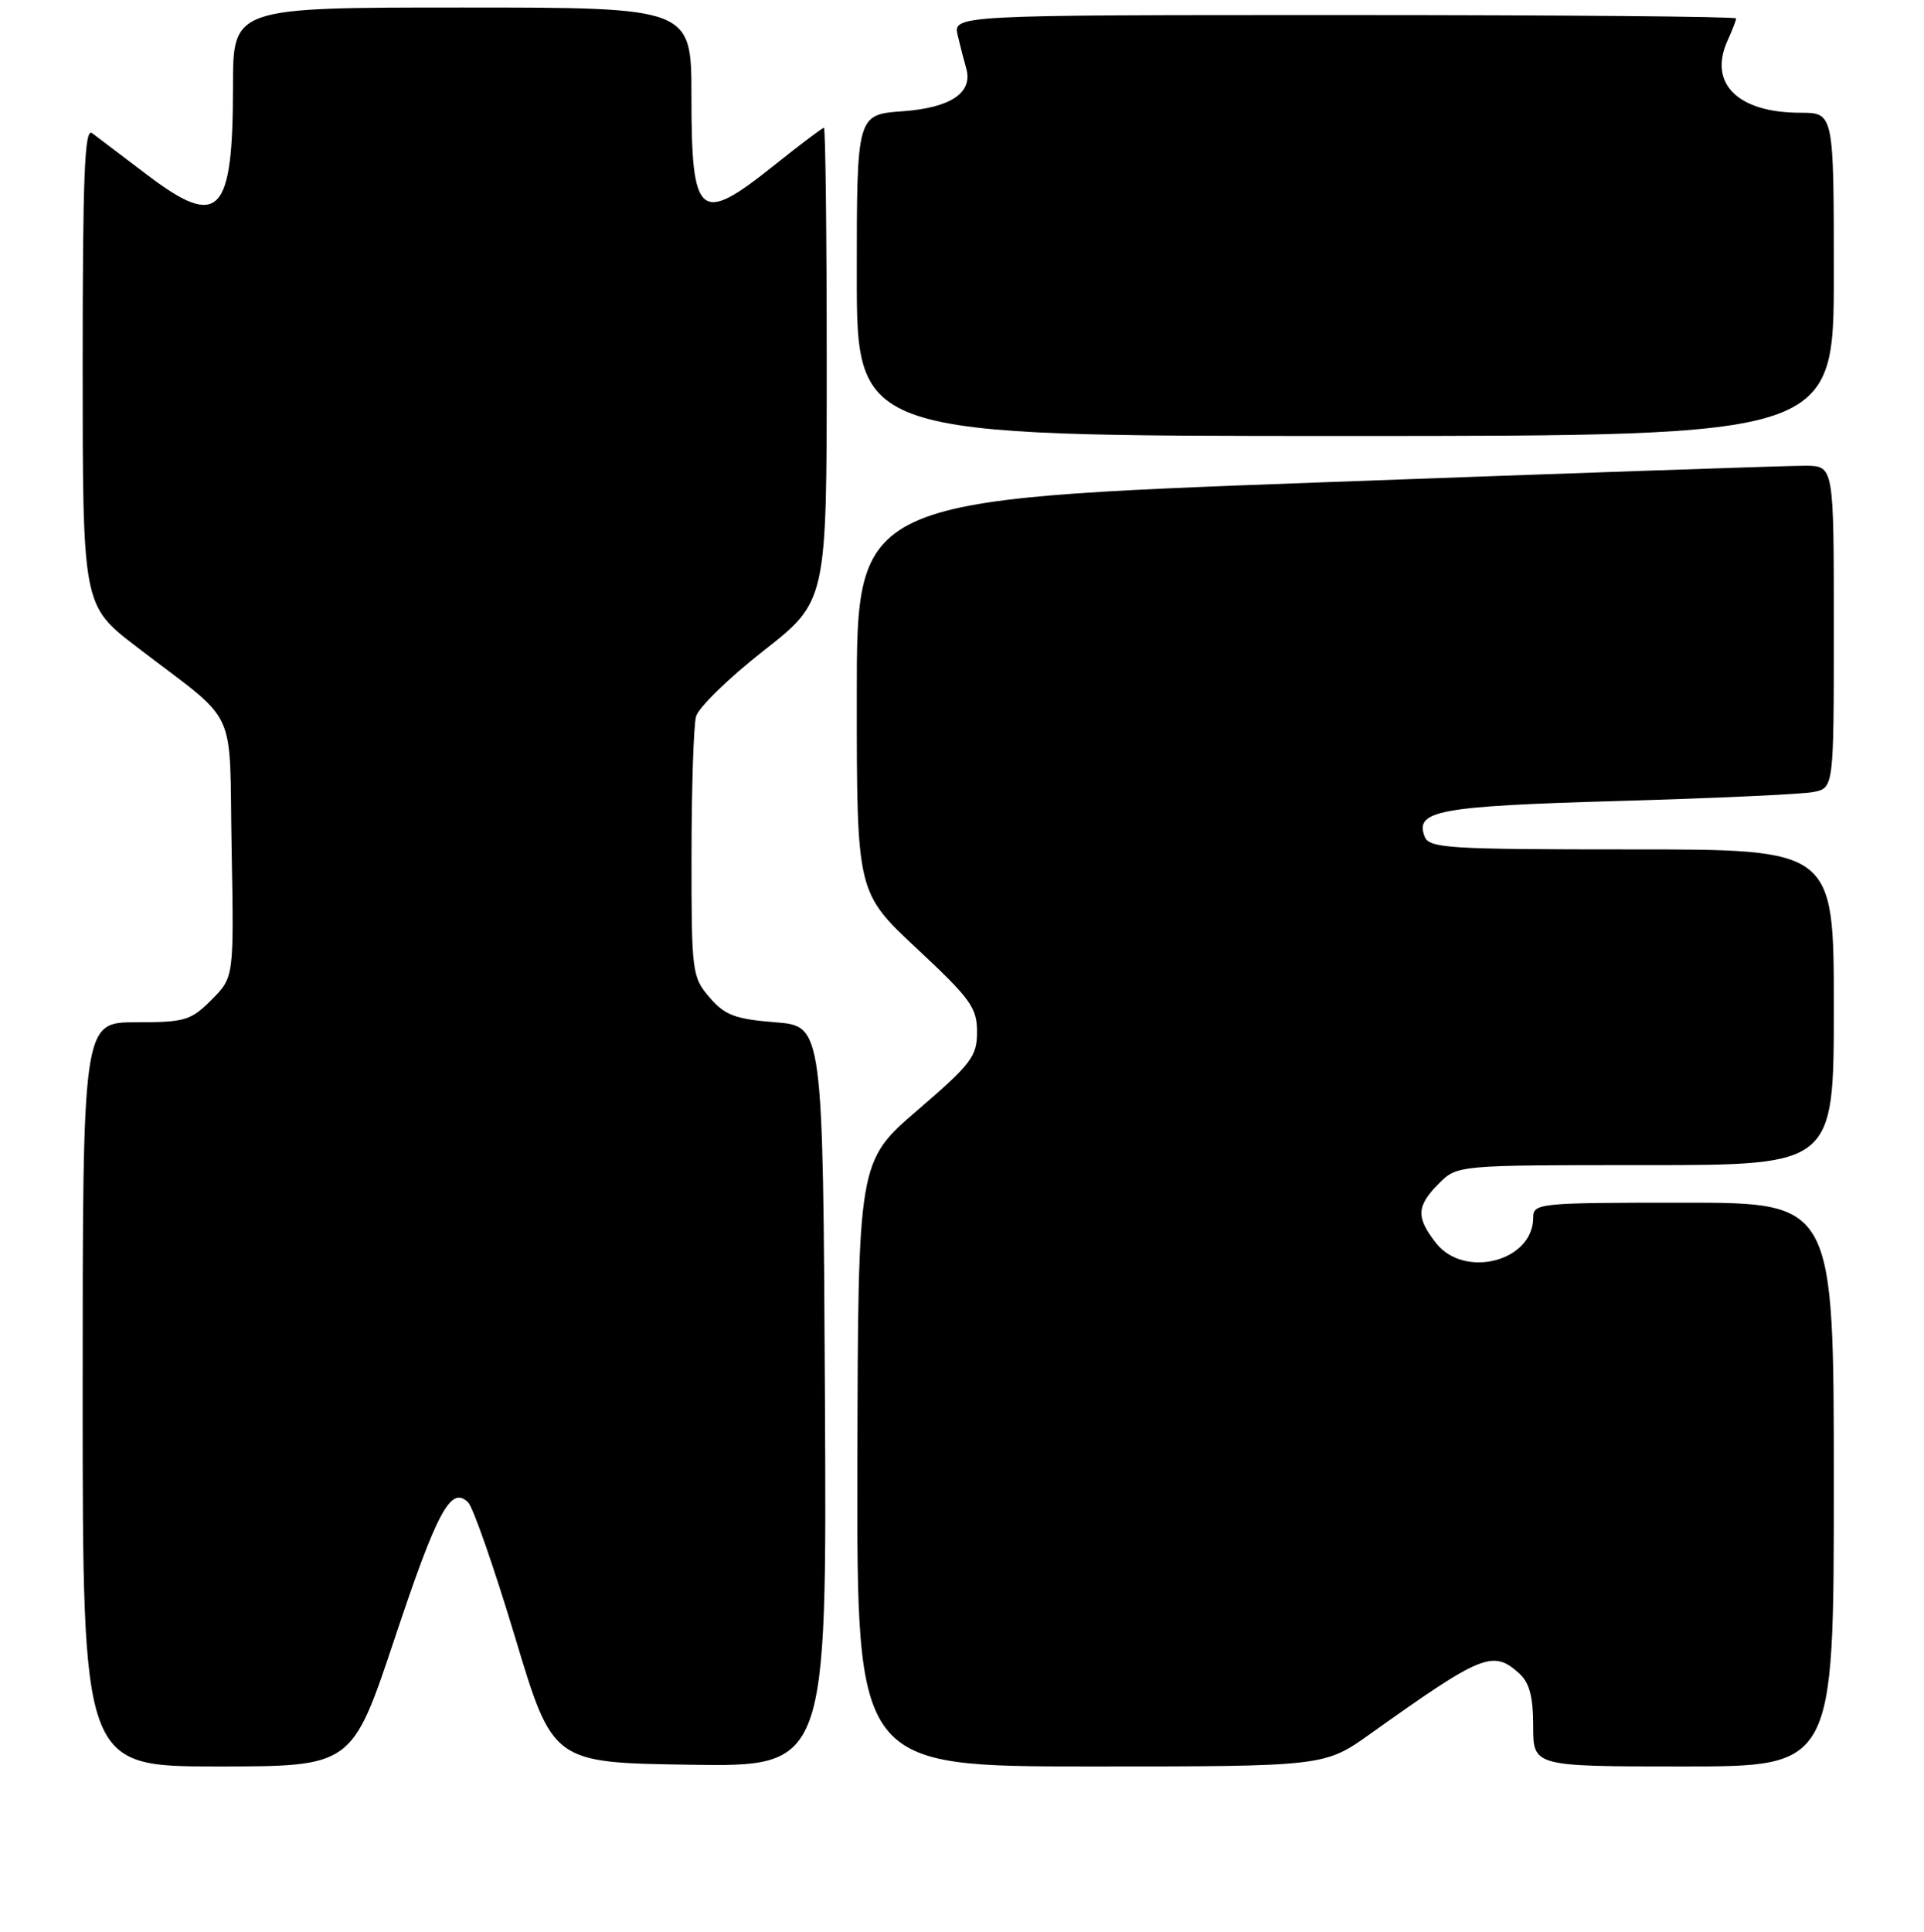 <?xml version="1.0" encoding="UTF-8" standalone="no"?>
<!DOCTYPE svg PUBLIC "-//W3C//DTD SVG 1.1//EN" "http://www.w3.org/Graphics/SVG/1.1/DTD/svg11.dtd" >
<svg xmlns="http://www.w3.org/2000/svg" xmlns:xlink="http://www.w3.org/1999/xlink" version="1.1" viewBox="0 0 256 257">
 <g >
 <path fill="currentColor"
d=" M 52.48 218.07 C 58.19 200.94 59.99 197.60 62.29 199.88 C 62.96 200.54 65.76 208.60 68.53 217.79 C 73.55 234.50 73.55 234.50 91.79 234.77 C 110.02 235.05 110.02 235.05 109.76 185.77 C 109.50 136.50 109.50 136.50 103.16 136.00 C 97.79 135.57 96.45 135.06 94.41 132.69 C 92.08 129.98 92.00 129.37 92.01 113.69 C 92.02 104.79 92.29 96.52 92.61 95.33 C 92.93 94.13 96.98 90.19 101.60 86.57 C 110.00 79.98 110.00 79.98 110.00 48.49 C 110.00 31.17 109.83 17.00 109.63 17.00 C 109.42 17.00 106.44 19.25 103.00 22.00 C 93.05 29.96 92.00 29.08 92.00 12.80 C 92.00 1.00 92.00 1.00 61.50 1.00 C 31.00 1.00 31.00 1.00 31.00 11.43 C 31.00 28.57 29.16 30.51 19.67 23.33 C 16.28 20.76 12.94 18.23 12.25 17.71 C 11.26 16.95 11.00 23.29 11.00 48.65 C 11.00 80.54 11.00 80.54 18.14 86.02 C 32.01 96.67 30.45 93.37 30.82 112.92 C 31.13 130.02 31.13 130.02 28.14 133.01 C 25.39 135.77 24.60 136.00 18.08 136.00 C 11.00 136.00 11.00 136.00 11.00 185.50 C 11.00 235.00 11.00 235.00 28.92 235.00 C 46.83 235.00 46.83 235.00 52.48 218.07 Z  M 182.37 230.63 C 197.27 220.02 198.65 219.46 202.17 222.65 C 203.51 223.87 204.00 225.75 204.00 229.65 C 204.00 235.00 204.00 235.00 224.00 235.00 C 244.00 235.00 244.00 235.00 244.00 197.50 C 244.00 160.00 244.00 160.00 224.00 160.00 C 204.67 160.00 204.00 160.07 204.00 162.00 C 204.00 167.79 194.86 170.17 191.07 165.37 C 188.39 161.95 188.46 160.45 191.45 157.45 C 193.91 155.00 193.91 155.00 218.95 155.00 C 244.00 155.00 244.00 155.00 244.00 134.00 C 244.00 113.00 244.00 113.00 217.11 113.00 C 192.57 113.00 190.16 112.85 189.55 111.28 C 188.23 107.83 191.41 107.25 215.28 106.56 C 228.05 106.20 239.74 105.66 241.25 105.37 C 244.00 104.84 244.00 104.84 244.00 83.42 C 244.00 62.00 244.00 62.00 240.25 61.96 C 238.19 61.94 208.94 62.95 175.25 64.19 C 114.00 66.45 114.00 66.45 114.00 92.59 C 114.00 118.73 114.00 118.73 122.00 126.20 C 129.14 132.87 130.00 134.05 130.00 137.28 C 130.00 140.55 129.25 141.53 122.08 147.70 C 114.17 154.50 114.17 154.50 114.08 194.75 C 114.00 235.00 114.00 235.00 145.12 235.00 C 176.25 235.00 176.25 235.00 182.37 230.63 Z  M 244.00 36.50 C 244.00 15.00 244.00 15.00 239.55 15.00 C 231.20 15.00 227.27 11.09 229.87 5.38 C 230.49 4.02 231.00 2.70 231.00 2.45 C 231.00 2.20 207.55 2.00 178.89 2.00 C 126.78 2.00 126.78 2.00 127.44 4.75 C 127.80 6.26 128.30 8.20 128.55 9.05 C 129.51 12.31 126.55 14.33 120.13 14.80 C 114.00 15.24 114.00 15.24 114.00 36.62 C 114.00 58.00 114.00 58.00 179.00 58.00 C 244.00 58.00 244.00 58.00 244.00 36.50 Z "/>
</g>
</svg>